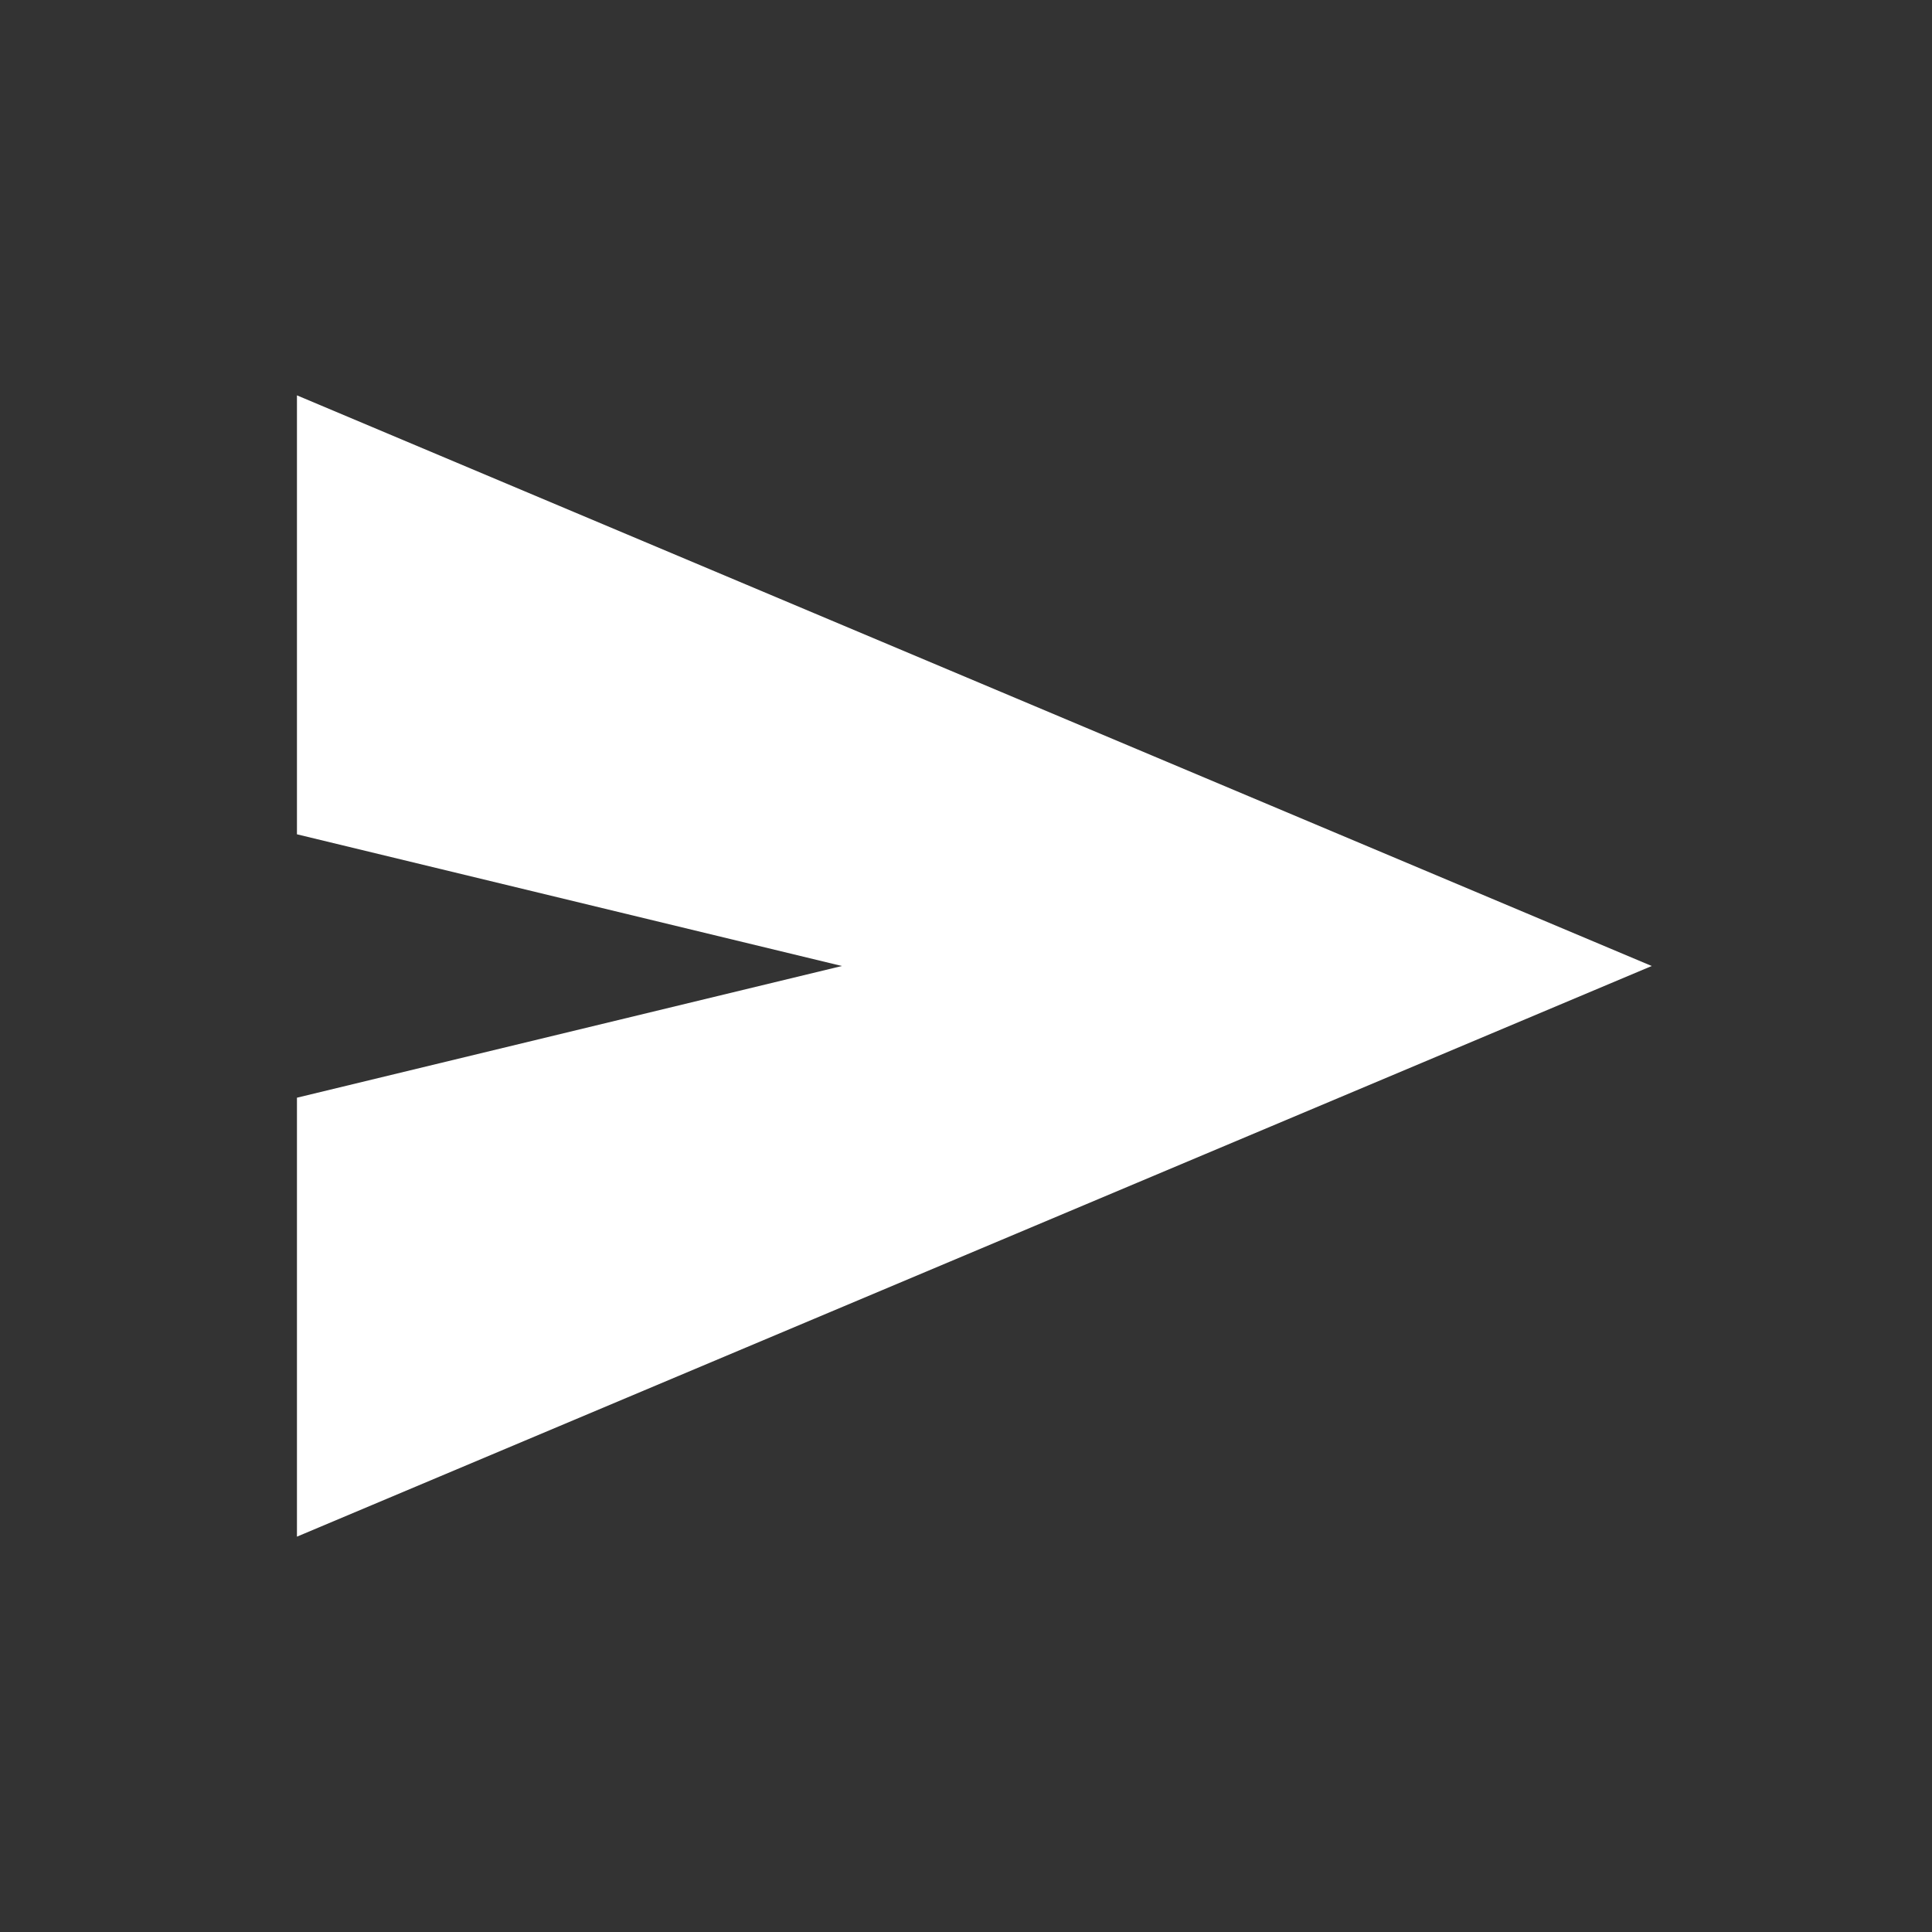 <svg width="30" height="30" viewBox="0 0 30 30" fill="none" xmlns="http://www.w3.org/2000/svg">
<rect x="0" y="0" width="30" height="30" fill="#333333" stroke="none"/>
<mask id="mask0_151_22917" style="mask-type:alpha" maskUnits="userSpaceOnUse" x="0" y="0" width="30" height="30">
<rect x="0.333" y="0.333" width="29.333" height="29.333" fill="#D9D9D9"/>
</mask>
<g mask="url(#mask0_151_22917)">
<path d="M4.611 23.861V17.045L13.073 15L4.611 12.955V6.139L25.648 15L4.611 23.861Z" fill="white"/>
</g>
</svg>
